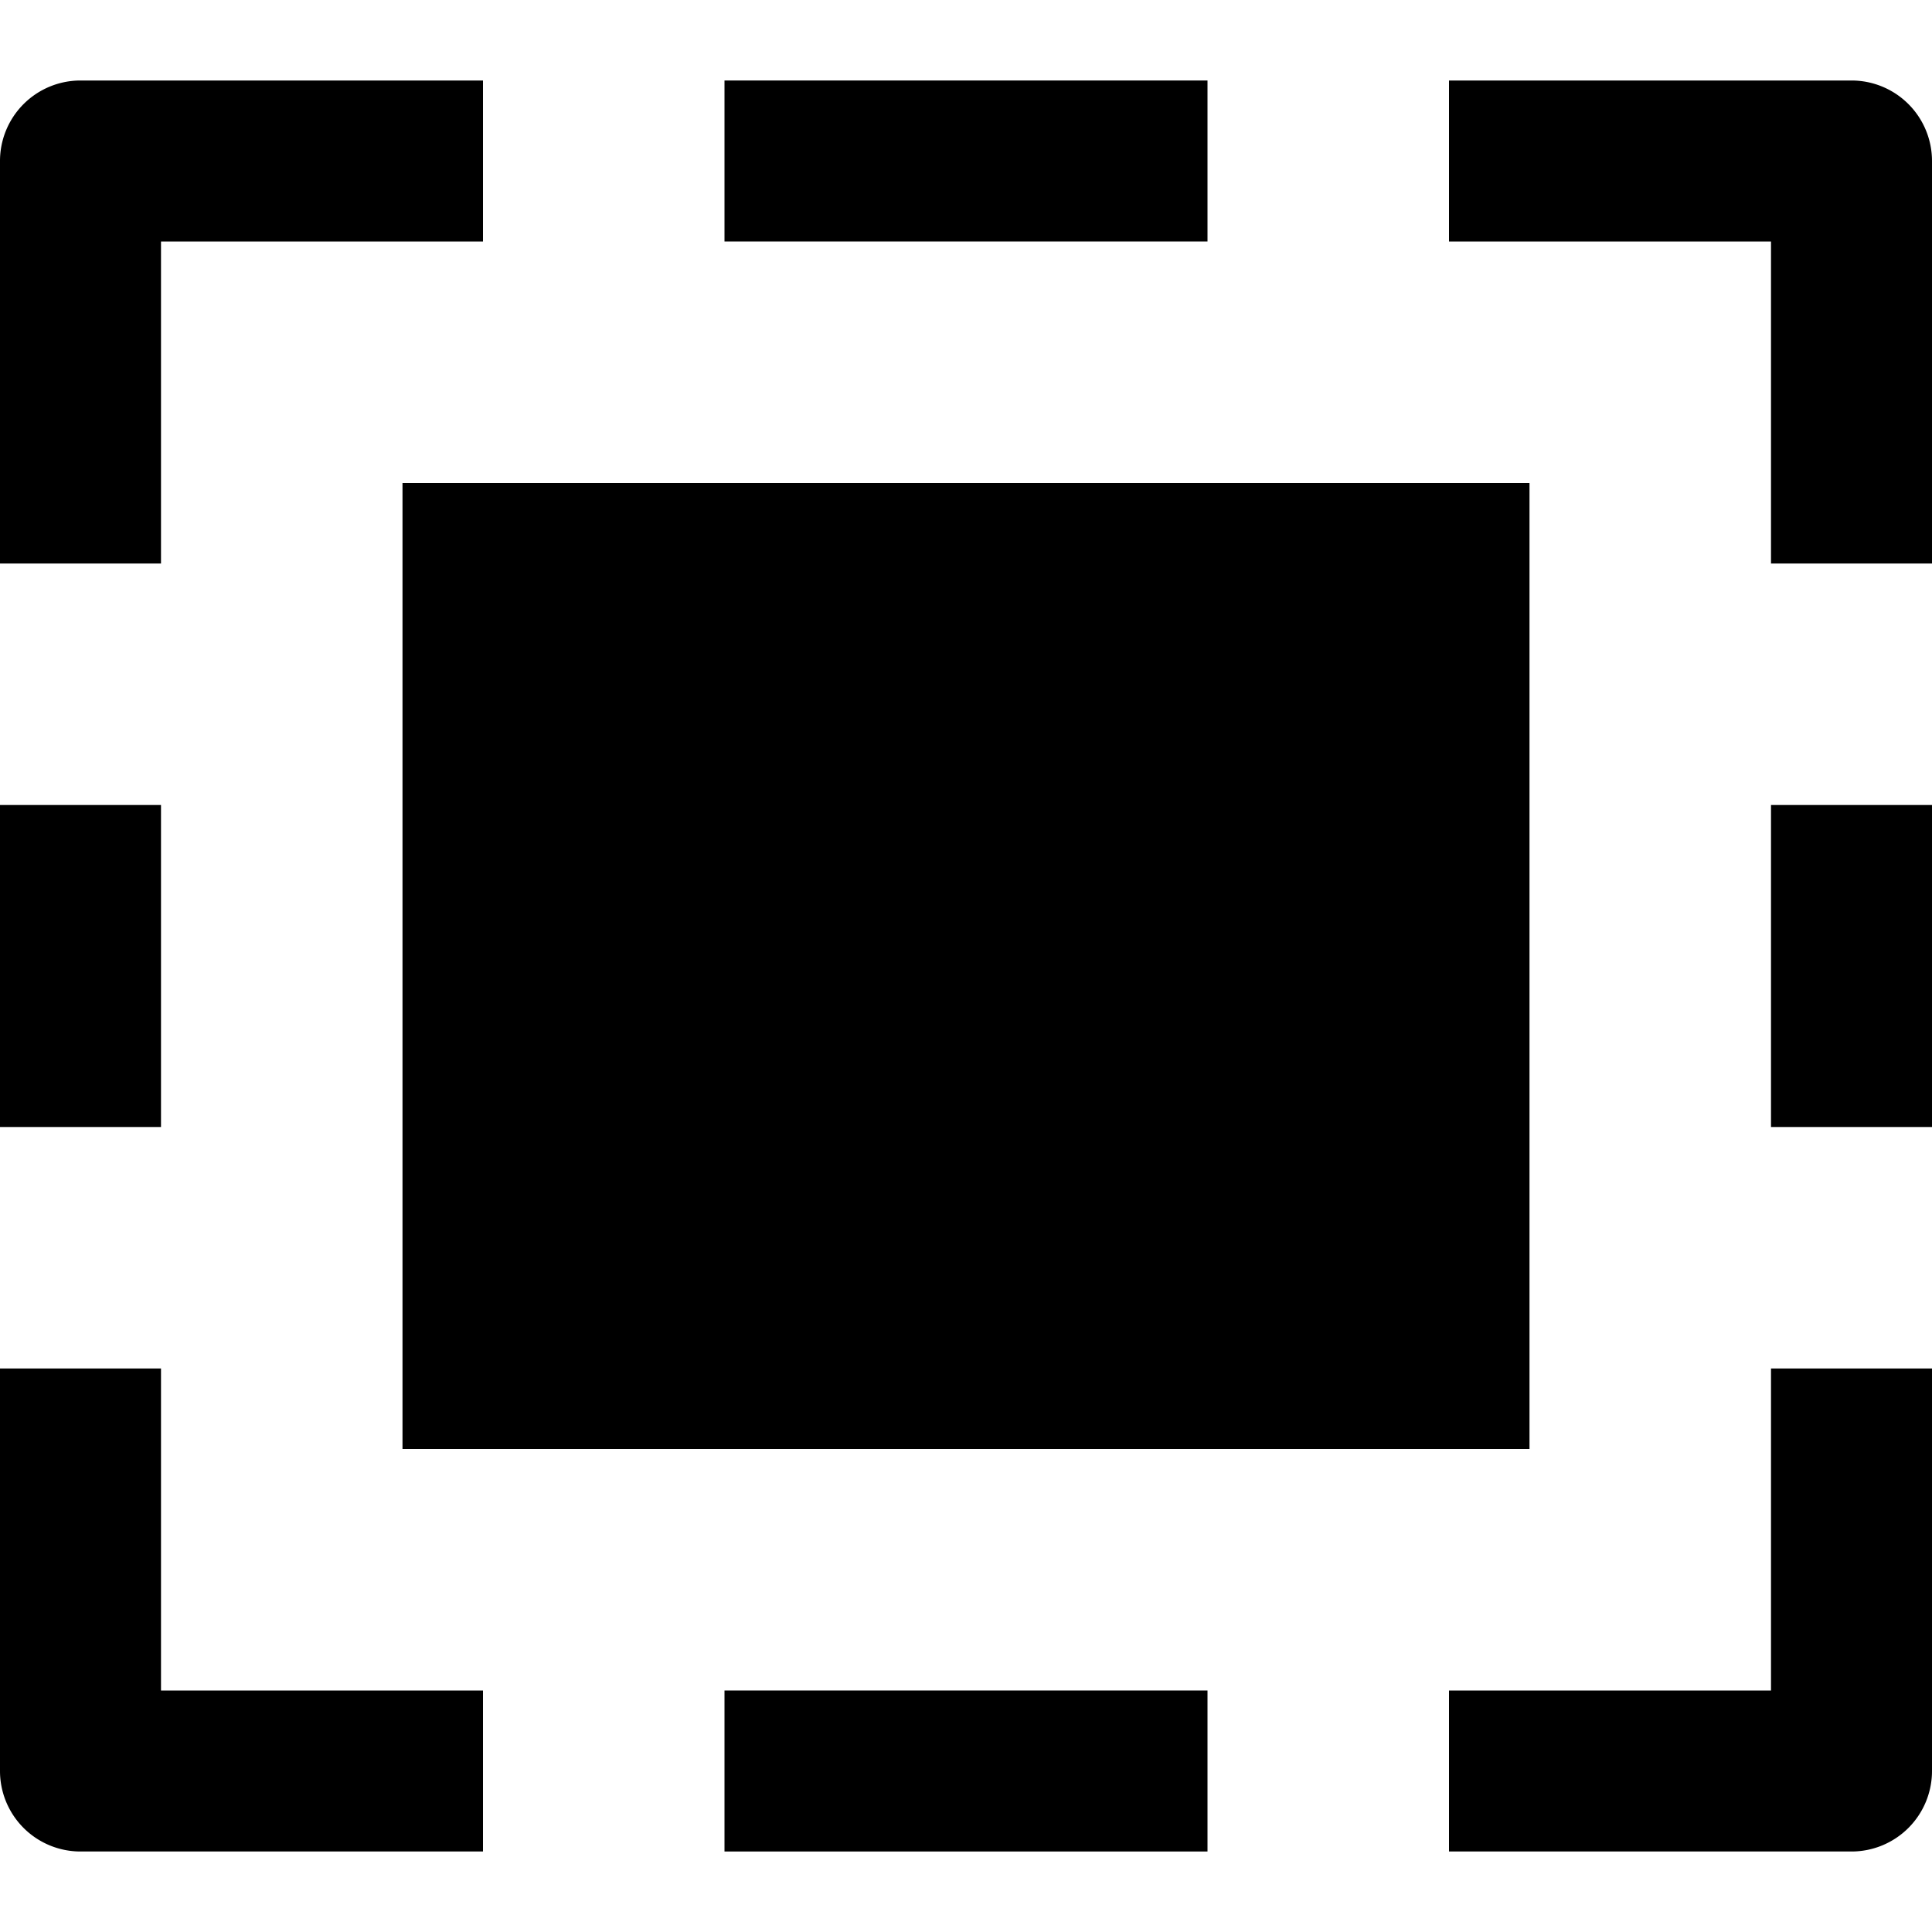 <svg id="nc_icon" version="1.1" xmlns="http://www.w3.org/2000/svg" xmlns:xlink="http://www.w3.org/1999/xlink" x="0px" y="0px" viewBox="0 0 24 24" xml:space="preserve" ><g class="nc-icon-wrapper" fill="currentColor"><path d="M2,3H6V1H1A1,1,0,0,0,0,2V7H2Z" fill="currentColor"></path> <path d="M23,1H18V3h4V7h2V2A1,1,0,0,0,23,1Z" fill="currentColor"></path> <rect x="9" y="1" width="6" height="2" fill="currentColor"></rect> <path d="M2,17H0v5a1,1,0,0,0,1,1H6V21H2Z" fill="currentColor"></path> <path d="M22,21H18v2h5a1,1,0,0,0,1-1V17H22Z" fill="currentColor"></path> <rect x="9" y="21" width="6" height="2" fill="currentColor"></rect> <rect y="10" width="2" height="4" fill="currentColor"></rect> <rect x="22" y="10" width="2" height="4" fill="currentColor"></rect> <rect x="5" y="6" width="14" height="12" fill="currentColor" data-color="color-2"></rect></g></svg>